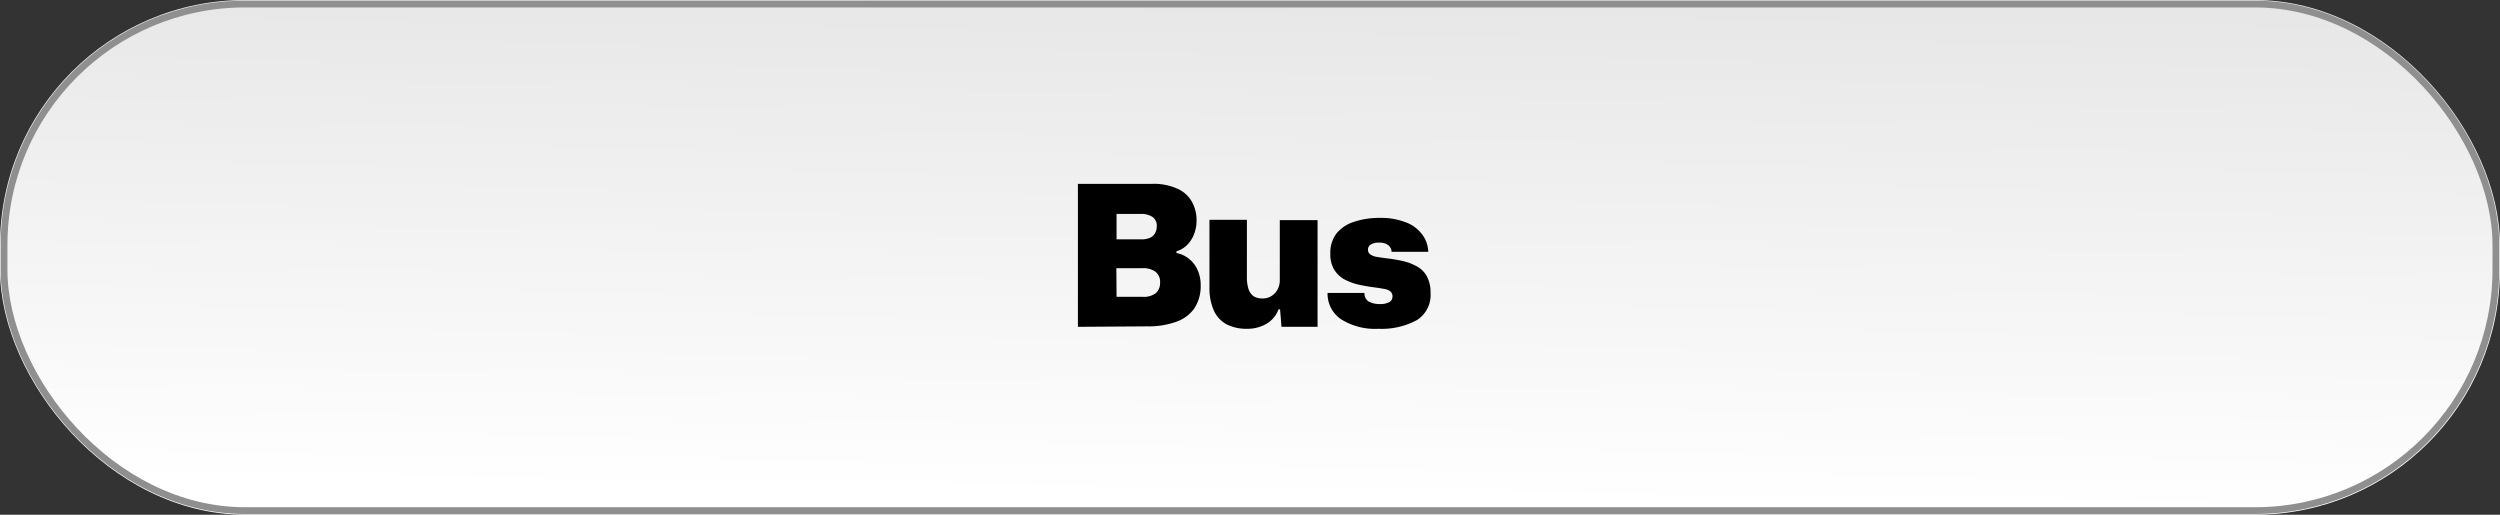 <svg xmlns="http://www.w3.org/2000/svg" xmlns:xlink="http://www.w3.org/1999/xlink" viewBox="0 0 370 76.18"><rect x="0" y="0" width="370" height="76.18" fill="#333333" stroke="none"/><defs><style>.cls-1{fill:url(#Dégradé_sans_nom);}.cls-2{fill:none;stroke:#8f8f8f;}</style><linearGradient id="Dégradé_sans_nom" x1="185.59" y1="491.93" x2="184.49" y2="415.58" gradientTransform="matrix(1, 0, 0, -1, 0, 489.28)" gradientUnits="userSpaceOnUse"><stop offset="0" stop-color="#e6e6e6"/><stop offset="1" stop-color="#fff"/></linearGradient></defs><g id="Calque_2" data-name="Calque 2"><g id="Calque_1-2" data-name="Calque 1"><rect class="cls-1" width="370" height="76.18" rx="36.27"/><rect class="cls-2" x="0.6" y="0.6" width="368.79" height="74.97" rx="35.67"/><path d="M159.53,48.37V27.21h11a8.42,8.42,0,0,1,3.68.7,4.54,4.54,0,0,1,2.15,1.88,5.58,5.58,0,0,1,.73,2.88,5.31,5.31,0,0,1-.38,2,4.44,4.44,0,0,1-1,1.57,3.78,3.78,0,0,1-1.59.95v.26a4.14,4.14,0,0,1,1.94.93A4.33,4.33,0,0,1,177.26,40a5.33,5.33,0,0,1,.44,2.17,6,6,0,0,1-.93,3.46,5.53,5.53,0,0,1-2.7,2,12.17,12.17,0,0,1-4.3.67Zm5.72-4.44h3.83a2.93,2.93,0,0,0,2-.56,2,2,0,0,0,.61-1.5,1.88,1.88,0,0,0-.73-1.69,3.13,3.13,0,0,0-1.86-.49h-3.88Zm0-8.51h3.62a3.13,3.13,0,0,0,1.34-.23,1.6,1.6,0,0,0,.75-.7,2,2,0,0,0,.24-1,1.53,1.53,0,0,0-.64-1.39,3,3,0,0,0-1.72-.44h-3.59Zm19.32,13.24a6.38,6.38,0,0,1-3.11-.7,4.39,4.39,0,0,1-1.85-2.09,8.23,8.23,0,0,1-.61-3.34v-10h5.54V41a5.8,5.8,0,0,0,.23,1.75,2.21,2.21,0,0,0,.73,1.07,2.37,2.37,0,0,0,1.33.35,2.32,2.32,0,0,0,1.42-.41,2.55,2.55,0,0,0,.87-1,2.82,2.82,0,0,0,.29-1.25V32.58H195V48.37h-5.34l-.21-2.59h-.23a4.08,4.08,0,0,1-1.8,2.15A5.53,5.53,0,0,1,184.57,48.66Zm19.45,0a9.4,9.4,0,0,1-5.6-1.45,4.55,4.55,0,0,1-1.94-3.86h5.46a1.43,1.43,0,0,0,.66,1.3,3.4,3.4,0,0,0,1.57.35,2.84,2.84,0,0,0,1.45-.29.93.93,0,0,0,.47-.78,1,1,0,0,0-.3-.79,1.8,1.8,0,0,0-.89-.37c-.39-.08-.89-.16-1.51-.24-.85-.11-1.67-.26-2.44-.43a8.92,8.92,0,0,1-2.09-.81,4.4,4.4,0,0,1-1.45-1.46,4.49,4.49,0,0,1-.52-2.29,4.65,4.65,0,0,1,.92-3,5.42,5.42,0,0,1,2.59-1.71,11.57,11.57,0,0,1,3.86-.58,10,10,0,0,1,3.68.61,5.34,5.34,0,0,1,2.44,1.71,4.43,4.43,0,0,1,1,2.7h-5.43a1.13,1.13,0,0,0-.23-.7,1.37,1.37,0,0,0-.61-.49,2.44,2.44,0,0,0-1-.17,2.14,2.14,0,0,0-1.25.29.87.87,0,0,0-.4.75.88.88,0,0,0,.29.67,2.39,2.39,0,0,0,.9.38c.4.07.93.15,1.57.23a23.16,23.16,0,0,1,2.38.4,7.68,7.68,0,0,1,2.08.79,3.62,3.62,0,0,1,1.48,1.45,4.94,4.94,0,0,1,.56,2.49,4.37,4.37,0,0,1-2,4A10.87,10.87,0,0,1,204,48.66Z"/></g></g></svg>